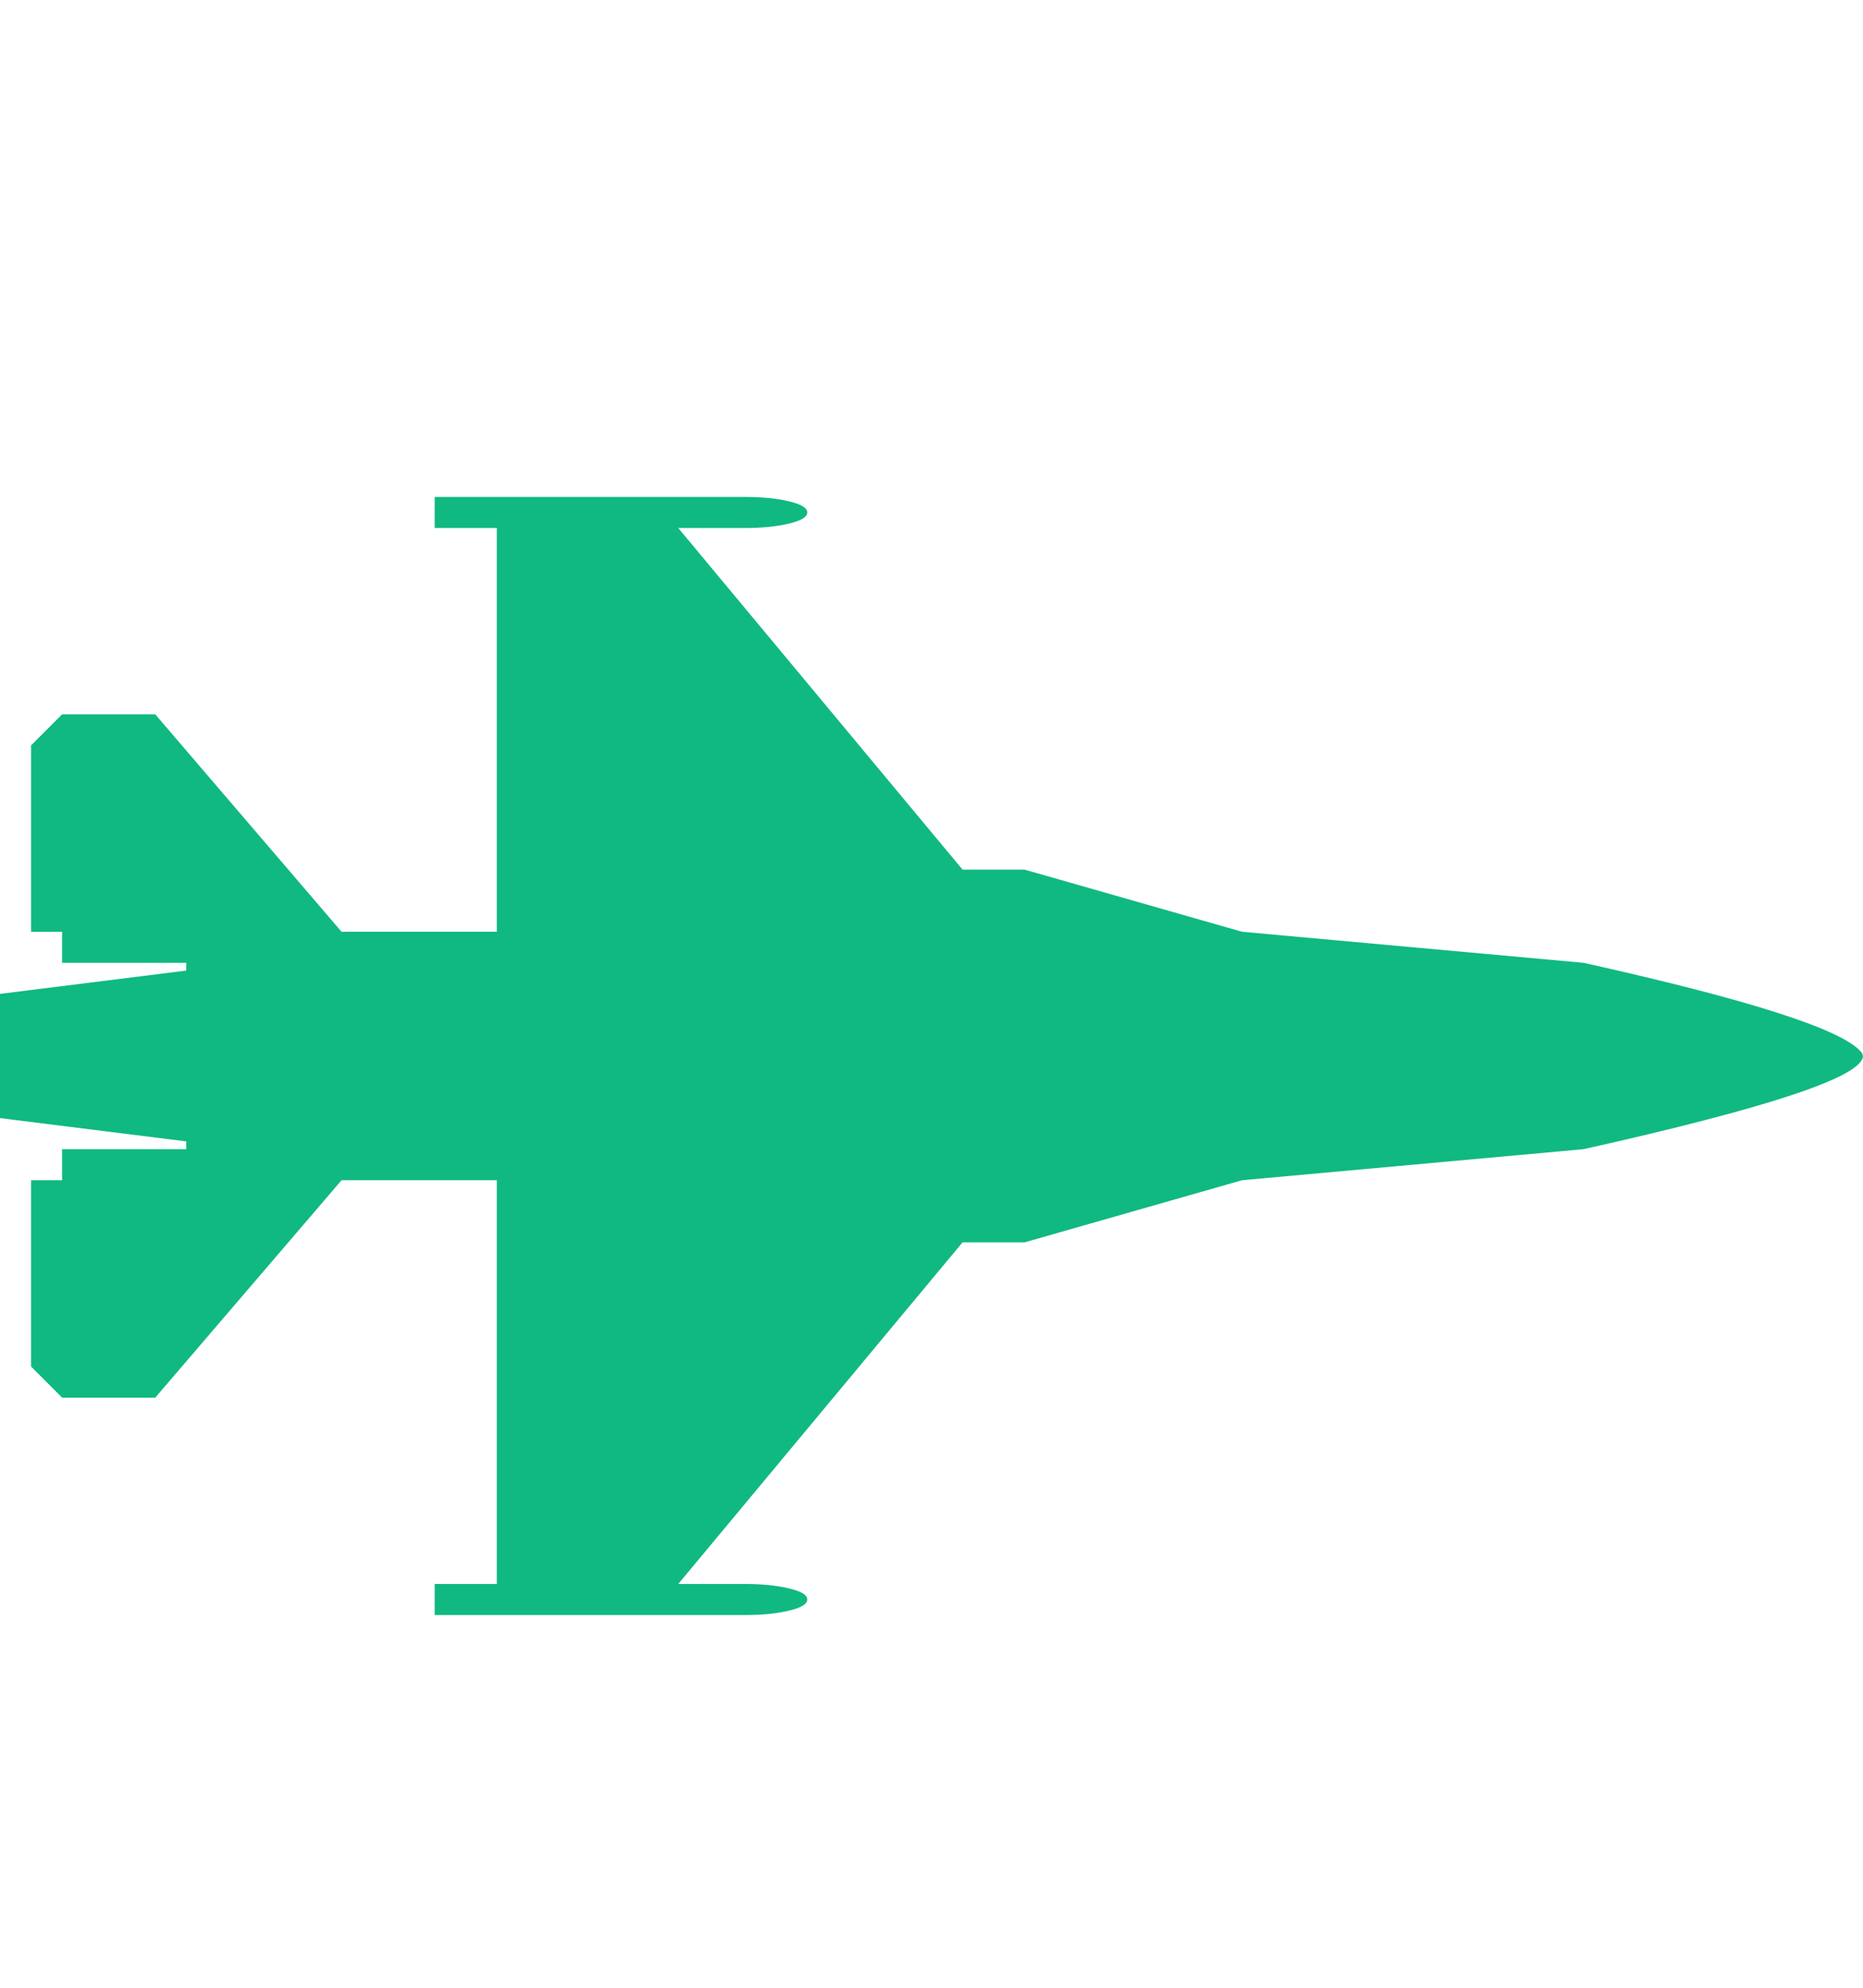 <svg xmlns="http://www.w3.org/2000/svg" viewBox="0 0 1920 2048">
    <path
        fill="#10b981"
        d="M1920,1088c-0.7,21.3-96.7,53.3-288,96l-352,32l-224,64h-64l-293,352h69c17.3,0,32.3,1.5,45,4.5s19,6.8,19,11.5s-6.3,8.5-19,11.5s-27.7,4.5-45,4.5h-96H512h-64v-32h64v-416H352l-192,224H64l-32-32v-192h32v-32h128v-8L0,1152v-128l192-24v-8H64v-32H32V768l32-32h96l192,224h160V544h-64v-32h64h160h96c17.3,0,32.3,1.5,45,4.5s19,6.8,19,11.5s-6.3,8.5-19,11.5s-27.7,4.5-45,4.5h-69l293,352h64l224,64l352,32c174,38.7,269.7,69.7,287,93L1920,1088z"
    />
</svg>
